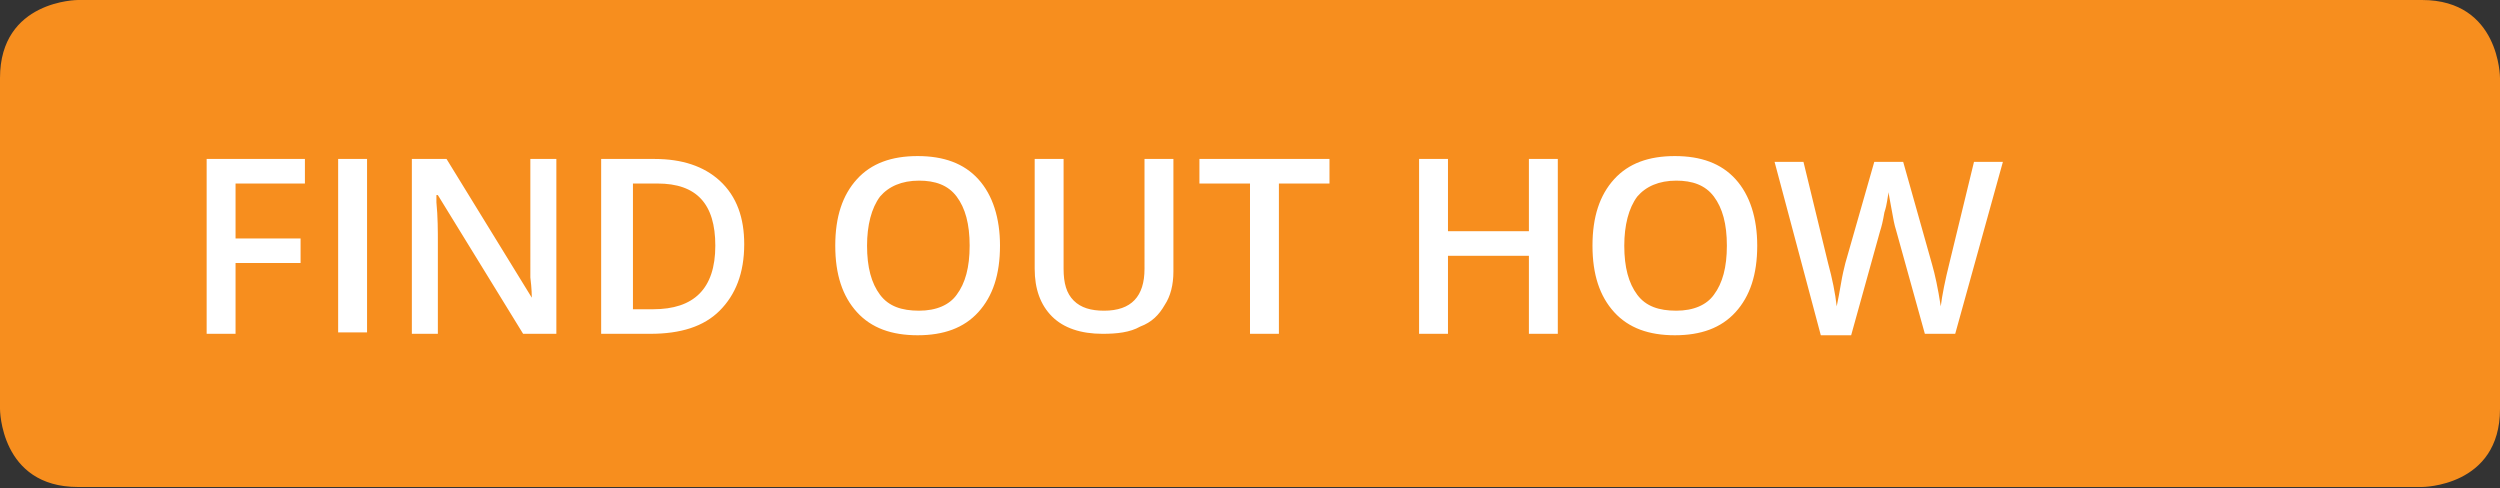 <svg id="Layer_1" xmlns="http://www.w3.org/2000/svg" viewBox="0 0 173 33.8"><rect x="0" y="0" width="173" height="33.8" fill="#333333" stroke="none"/><style>.st0{fill:#f78e1e}.st1{fill:#fff}</style><path class="st0" d="M5.4 0S0 0 0 5.4v22.9s0 5.4 5.4 5.4h162.2s5.4 0 5.4-5.4V5.4s0-5.4-5.4-5.4H5.4z"/><path class="st1" d="M16.3 23.1h-2V11h6.8v1.7h-4.8v3.8h4.5v1.7h-4.5v4.9zM23.4 23.1V11h2v12h-2zM38.6 23.1h-2.4l-5.9-9.6h-.1v.5c.1 1 .1 2 .1 2.8v6.3h-1.8V11h2.4l5.9 9.6c0-.1 0-.6-.1-1.4V11h1.8v12.1zM51.5 16.9c0 2-.6 3.5-1.7 4.6-1.1 1.1-2.7 1.6-4.8 1.6h-3.4V11h3.7c1.9 0 3.4.5 4.5 1.5 1.2 1.1 1.7 2.6 1.7 4.4zm-2 .1c0-2.9-1.3-4.3-4-4.3h-1.7v8.7h1.4c2.8 0 4.3-1.4 4.3-4.4zM69.2 17c0 2-.5 3.5-1.5 4.6s-2.4 1.6-4.2 1.6c-1.8 0-3.2-.5-4.2-1.6S57.8 19 57.8 17s.5-3.5 1.5-4.6c1-1.1 2.4-1.6 4.2-1.6 1.8 0 3.2.5 4.2 1.6s1.5 2.7 1.5 4.6zM60 17c0 1.5.3 2.6.9 3.4.6.8 1.5 1.1 2.7 1.1 1.2 0 2.1-.4 2.6-1.1.6-.8.9-1.9.9-3.4s-.3-2.6-.9-3.4c-.6-.8-1.5-1.1-2.6-1.1-1.2 0-2.1.4-2.7 1.1-.6.8-.9 2-.9 3.4zM81.2 11v7.8c0 .9-.2 1.7-.6 2.3-.4.7-.9 1.2-1.7 1.5-.7.4-1.6.5-2.6.5-1.5 0-2.7-.4-3.5-1.2-.8-.8-1.2-1.9-1.2-3.3V11h2v7.6c0 1 .2 1.7.7 2.2.5.5 1.2.7 2.1.7 1.9 0 2.8-1 2.8-2.9V11h2zM88.5 23.1h-2V12.7H83V11h9v1.7h-3.5v10.4zM107.8 23.1h-2v-5.4h-5.6v5.4h-2V11h2v5h5.6v-5h2v12.1zM121.6 17c0 2-.5 3.5-1.5 4.6s-2.4 1.6-4.2 1.6c-1.8 0-3.2-.5-4.2-1.6s-1.5-2.6-1.5-4.6.5-3.5 1.5-4.6c1-1.1 2.4-1.6 4.2-1.6 1.8 0 3.2.5 4.2 1.6s1.5 2.7 1.5 4.6zm-9.2 0c0 1.5.3 2.6.9 3.4.6.8 1.5 1.1 2.7 1.1 1.2 0 2.1-.4 2.6-1.1.6-.8.9-1.9.9-3.4s-.3-2.6-.9-3.4c-.6-.8-1.5-1.1-2.6-1.1-1.2 0-2.1.4-2.7 1.1-.6.8-.9 2-.9 3.4zM135.3 23.1h-2.1l-2-7.2c-.1-.3-.2-.8-.3-1.4-.1-.6-.2-1-.2-1.2-.1.4-.1.8-.3 1.4-.1.6-.2 1-.3 1.3l-2 7.2H126l-1.6-6-1.6-6h2l1.7 7c.3 1.1.5 2.1.6 3 .1-.5.2-1 .3-1.6.1-.6.2-1 .3-1.4l2-7h2l2 7.1c.2.7.4 1.6.6 2.9.1-.8.3-1.8.6-3l1.7-7h2l-3.3 11.9z"/></svg>